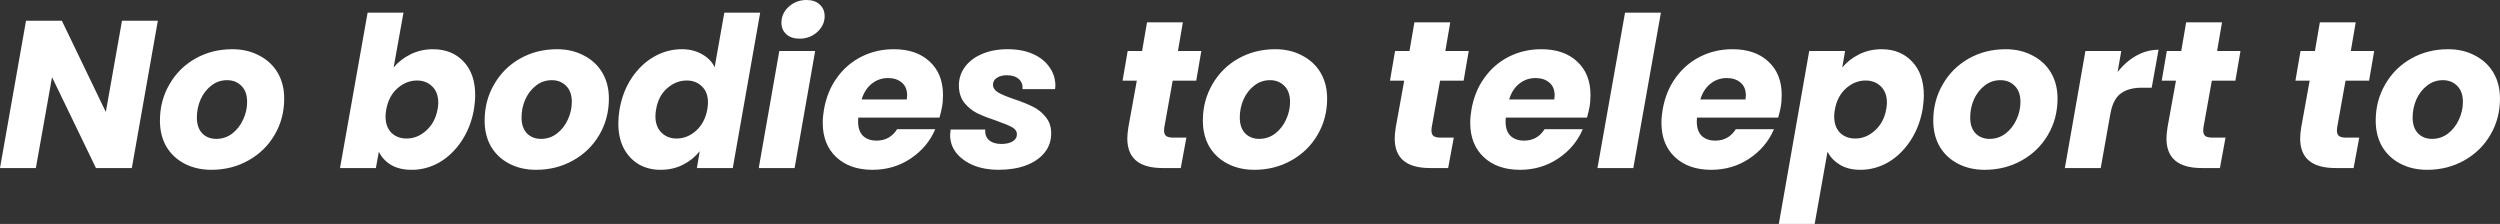 <svg version="1.1" xmlns="http://www.w3.org/2000/svg" xmlns:xlink="http://www.w3.org/1999/xlink" width="266.871" height="23.906" viewBox="0,0,266.871,23.906"><rect x="0" y="0" width="266.871" height="23.906" fill="#333333" stroke="none"/><g transform="translate(-106.565,-168.047)"><g data-paper-data="{&quot;isPaintingLayer&quot;:true}" fill="#ffffff" fill-rule="nonzero" stroke="none" stroke-width="1" stroke-linecap="square" stroke-linejoin="miter" stroke-miterlimit="10" stroke-dasharray="" stroke-dashoffset="0" style="mix-blend-mode: normal"><path d="M120.638,185.986h-3.828l-4.691,-9.701l-1.726,9.701h-3.828l2.777,-15.725h3.828l4.691,9.739l1.726,-9.739h3.828zM129.136,186.174c-1.076,0 -2.033,-0.219 -2.871,-0.657c-0.838,-0.438 -1.489,-1.051 -1.952,-1.839c-0.45,-0.788 -0.676,-1.708 -0.676,-2.758c0,-1.414 0.338,-2.702 1.013,-3.866c0.676,-1.176 1.601,-2.095 2.777,-2.758c1.176,-0.663 2.489,-0.995 3.941,-0.995c1.076,0 2.033,0.225 2.871,0.676c0.851,0.438 1.507,1.051 1.97,1.839c0.463,0.788 0.694,1.708 0.694,2.758c0,1.426 -0.344,2.721 -1.032,3.884c-0.676,1.151 -1.608,2.058 -2.796,2.721c-1.188,0.663 -2.502,0.995 -3.941,0.995zM129.662,182.871c0.625,0 1.188,-0.188 1.689,-0.563c0.5,-0.388 0.888,-0.882 1.163,-1.482c0.288,-0.613 0.432,-1.245 0.432,-1.895c0,-0.751 -0.206,-1.326 -0.619,-1.726c-0.4,-0.4 -0.907,-0.6 -1.52,-0.6c-0.638,0 -1.201,0.194 -1.689,0.582c-0.488,0.375 -0.869,0.869 -1.145,1.482c-0.263,0.613 -0.394,1.251 -0.394,1.914c0,0.738 0.194,1.307 0.582,1.708c0.388,0.388 0.888,0.582 1.501,0.582zM148.584,175.253c0.475,-0.575 1.076,-1.045 1.801,-1.407c0.738,-0.363 1.539,-0.544 2.402,-0.544c1.351,0 2.439,0.438 3.265,1.314c0.826,0.876 1.238,2.064 1.238,3.565c0,0.488 -0.044,1.001 -0.131,1.539c-0.225,1.276 -0.669,2.408 -1.332,3.396c-0.651,0.976 -1.439,1.733 -2.364,2.271c-0.926,0.525 -1.908,0.788 -2.946,0.788c-0.876,0 -1.614,-0.175 -2.214,-0.525c-0.588,-0.363 -1.02,-0.832 -1.295,-1.407l-0.319,1.745h-3.828l2.946,-16.588h3.828zM153.275,179.719c0.05,-0.263 0.075,-0.494 0.075,-0.694c0,-0.751 -0.213,-1.332 -0.638,-1.745c-0.425,-0.425 -0.97,-0.638 -1.633,-0.638c-0.763,0 -1.457,0.275 -2.083,0.826c-0.625,0.55 -1.026,1.307 -1.201,2.271c-0.05,0.263 -0.075,0.507 -0.075,0.732c0,0.738 0.206,1.32 0.619,1.745c0.425,0.413 0.97,0.619 1.633,0.619c0.763,0 1.457,-0.281 2.083,-0.844c0.638,-0.563 1.045,-1.32 1.22,-2.271zM163.797,186.174c-1.076,0 -2.033,-0.219 -2.871,-0.657c-0.838,-0.438 -1.489,-1.051 -1.952,-1.839c-0.45,-0.788 -0.676,-1.708 -0.676,-2.758c0,-1.414 0.338,-2.702 1.013,-3.866c0.676,-1.176 1.601,-2.095 2.777,-2.758c1.176,-0.663 2.489,-0.995 3.941,-0.995c1.076,0 2.033,0.225 2.871,0.676c0.851,0.438 1.507,1.051 1.97,1.839c0.463,0.788 0.694,1.708 0.694,2.758c0,1.426 -0.344,2.721 -1.032,3.884c-0.676,1.151 -1.608,2.058 -2.796,2.721c-1.188,0.663 -2.502,0.995 -3.941,0.995zM164.323,182.871c0.625,0 1.188,-0.188 1.689,-0.563c0.5,-0.388 0.888,-0.882 1.163,-1.482c0.288,-0.613 0.432,-1.245 0.432,-1.895c0,-0.751 -0.206,-1.326 -0.619,-1.726c-0.4,-0.4 -0.907,-0.6 -1.52,-0.6c-0.638,0 -1.201,0.194 -1.689,0.582c-0.488,0.375 -0.869,0.869 -1.145,1.482c-0.263,0.613 -0.394,1.251 -0.394,1.914c0,0.738 0.194,1.307 0.582,1.708c0.388,0.388 0.888,0.582 1.501,0.582zM172.702,179.719c0.225,-1.289 0.663,-2.414 1.314,-3.378c0.663,-0.976 1.457,-1.726 2.383,-2.252c0.926,-0.525 1.908,-0.788 2.946,-0.788c0.813,0 1.526,0.175 2.139,0.525c0.625,0.338 1.082,0.801 1.37,1.389l1.032,-5.817h3.828l-2.927,16.588h-3.828l0.3,-1.801c-0.475,0.6 -1.07,1.082 -1.783,1.445c-0.713,0.363 -1.514,0.544 -2.402,0.544c-0.876,0 -1.658,-0.2 -2.346,-0.6c-0.676,-0.413 -1.207,-0.988 -1.595,-1.726c-0.375,-0.751 -0.563,-1.626 -0.563,-2.627c0,-0.463 0.044,-0.963 0.131,-1.501zM182.066,179.737c0.05,-0.275 0.075,-0.525 0.075,-0.751c0,-0.726 -0.213,-1.295 -0.638,-1.708c-0.425,-0.425 -0.97,-0.638 -1.633,-0.638c-0.763,0 -1.457,0.275 -2.083,0.826c-0.625,0.538 -1.02,1.289 -1.182,2.252c-0.05,0.263 -0.075,0.507 -0.075,0.732c0,0.738 0.213,1.32 0.638,1.745c0.425,0.425 0.963,0.638 1.614,0.638c0.763,0 1.457,-0.275 2.083,-0.826c0.625,-0.563 1.026,-1.32 1.201,-2.271zM191.931,172.175c-0.6,0 -1.076,-0.156 -1.426,-0.469c-0.35,-0.325 -0.525,-0.732 -0.525,-1.22c0,-0.676 0.263,-1.251 0.788,-1.726c0.525,-0.475 1.157,-0.713 1.895,-0.713c0.6,0 1.07,0.163 1.407,0.488c0.35,0.313 0.525,0.726 0.525,1.238c0,0.651 -0.263,1.213 -0.788,1.689c-0.525,0.475 -1.151,0.713 -1.876,0.713zM193.582,173.489l-2.195,12.497h-3.828l2.195,-12.497zM201.975,173.301c1.614,0 2.89,0.438 3.828,1.314c0.951,0.876 1.426,2.064 1.426,3.565c0,0.5 -0.038,0.944 -0.113,1.332c-0.063,0.338 -0.15,0.701 -0.263,1.088h-8.669c-0.013,0.1 -0.019,0.244 -0.019,0.432c0,0.663 0.175,1.17 0.525,1.52c0.363,0.338 0.844,0.507 1.445,0.507c0.951,0 1.683,-0.407 2.195,-1.22h4.072c-0.538,1.276 -1.414,2.321 -2.627,3.134c-1.201,0.801 -2.558,1.201 -4.072,1.201c-1.614,0 -2.902,-0.45 -3.866,-1.351c-0.963,-0.901 -1.445,-2.12 -1.445,-3.659c0,-0.463 0.044,-0.938 0.131,-1.426c0.225,-1.301 0.688,-2.433 1.389,-3.396c0.701,-0.976 1.576,-1.726 2.627,-2.252c1.051,-0.525 2.195,-0.788 3.434,-0.788zM203.363,178.668c0.025,-0.213 0.038,-0.357 0.038,-0.432c0,-0.6 -0.188,-1.057 -0.563,-1.37c-0.375,-0.325 -0.869,-0.488 -1.482,-0.488c-0.651,0 -1.226,0.2 -1.726,0.6c-0.5,0.388 -0.863,0.951 -1.088,1.689zM213.168,186.174c-0.988,0 -1.876,-0.156 -2.665,-0.469c-0.776,-0.325 -1.389,-0.763 -1.839,-1.314c-0.45,-0.563 -0.676,-1.213 -0.676,-1.952c0,-0.1 0.019,-0.288 0.056,-0.563h3.697c-0.038,0.475 0.094,0.851 0.394,1.126c0.313,0.275 0.757,0.413 1.332,0.413c0.475,0 0.869,-0.088 1.182,-0.263c0.313,-0.188 0.469,-0.444 0.469,-0.769c0,-0.313 -0.169,-0.563 -0.507,-0.751c-0.338,-0.188 -0.894,-0.419 -1.67,-0.694c-0.801,-0.263 -1.476,-0.525 -2.027,-0.788c-0.538,-0.263 -1.007,-0.638 -1.407,-1.126c-0.388,-0.5 -0.582,-1.12 -0.582,-1.858c0,-0.738 0.219,-1.401 0.657,-1.989c0.438,-0.588 1.045,-1.045 1.82,-1.37c0.788,-0.338 1.695,-0.507 2.721,-0.507c1.038,0 1.939,0.169 2.702,0.507c0.763,0.338 1.351,0.807 1.764,1.407c0.425,0.588 0.638,1.257 0.638,2.008l-0.038,0.338h-3.471c0.038,-0.45 -0.094,-0.807 -0.394,-1.07c-0.3,-0.275 -0.726,-0.413 -1.276,-0.413c-0.438,0 -0.794,0.094 -1.07,0.281c-0.275,0.175 -0.413,0.419 -0.413,0.732c0,0.325 0.181,0.6 0.544,0.826c0.363,0.213 0.932,0.45 1.708,0.713c0.813,0.275 1.482,0.544 2.008,0.807c0.538,0.263 0.995,0.632 1.37,1.107c0.388,0.463 0.582,1.045 0.582,1.745c0,0.801 -0.244,1.495 -0.732,2.083c-0.488,0.588 -1.157,1.038 -2.008,1.351c-0.838,0.3 -1.795,0.45 -2.871,0.45zM230.845,181.689c-0.013,0.075 -0.019,0.169 -0.019,0.281c0,0.275 0.075,0.475 0.225,0.6c0.163,0.113 0.425,0.169 0.788,0.169h1.37l-0.6,3.246h-1.933c-2.514,0 -3.772,-1.051 -3.772,-3.152c0,-0.313 0.038,-0.713 0.113,-1.201l0.901,-4.973h-1.52l0.544,-3.171h1.539l0.525,-3.059h3.828l-0.525,3.059h2.496l-0.544,3.171h-2.514zM240.467,186.174c-1.076,0 -2.033,-0.219 -2.871,-0.657c-0.838,-0.438 -1.489,-1.051 -1.952,-1.839c-0.45,-0.788 -0.676,-1.708 -0.676,-2.758c0,-1.414 0.338,-2.702 1.013,-3.866c0.676,-1.176 1.601,-2.095 2.777,-2.758c1.176,-0.663 2.489,-0.995 3.941,-0.995c1.076,0 2.033,0.225 2.871,0.676c0.851,0.438 1.507,1.051 1.97,1.839c0.463,0.788 0.694,1.708 0.694,2.758c0,1.426 -0.344,2.721 -1.032,3.884c-0.676,1.151 -1.608,2.058 -2.796,2.721c-1.188,0.663 -2.502,0.995 -3.941,0.995zM240.993,182.871c0.625,0 1.188,-0.188 1.689,-0.563c0.5,-0.388 0.888,-0.882 1.163,-1.482c0.288,-0.613 0.432,-1.245 0.432,-1.895c0,-0.751 -0.206,-1.326 -0.619,-1.726c-0.4,-0.4 -0.907,-0.6 -1.52,-0.6c-0.638,0 -1.201,0.194 -1.689,0.582c-0.488,0.375 -0.869,0.869 -1.145,1.482c-0.263,0.613 -0.394,1.251 -0.394,1.914c0,0.738 0.194,1.307 0.582,1.708c0.388,0.388 0.888,0.582 1.501,0.582zM259.389,181.689c-0.013,0.075 -0.019,0.169 -0.019,0.281c0,0.275 0.075,0.475 0.225,0.6c0.163,0.113 0.425,0.169 0.788,0.169h1.37l-0.6,3.246h-1.933c-2.514,0 -3.772,-1.051 -3.772,-3.152c0,-0.313 0.038,-0.713 0.113,-1.201l0.901,-4.973h-1.52l0.544,-3.171h1.539l0.525,-3.059h3.828l-0.525,3.059h2.496l-0.544,3.171h-2.514zM271.094,173.301c1.614,0 2.89,0.438 3.828,1.314c0.951,0.876 1.426,2.064 1.426,3.565c0,0.5 -0.038,0.944 -0.113,1.332c-0.063,0.338 -0.15,0.701 -0.263,1.088h-8.669c-0.013,0.1 -0.019,0.244 -0.019,0.432c0,0.663 0.175,1.17 0.525,1.52c0.363,0.338 0.844,0.507 1.445,0.507c0.951,0 1.683,-0.407 2.195,-1.22h4.072c-0.538,1.276 -1.414,2.321 -2.627,3.134c-1.201,0.801 -2.558,1.201 -4.072,1.201c-1.614,0 -2.902,-0.45 -3.866,-1.351c-0.963,-0.901 -1.445,-2.12 -1.445,-3.659c0,-0.463 0.044,-0.938 0.131,-1.426c0.225,-1.301 0.688,-2.433 1.389,-3.396c0.701,-0.976 1.576,-1.726 2.627,-2.252c1.051,-0.525 2.195,-0.788 3.434,-0.788zM272.483,178.668c0.025,-0.213 0.038,-0.357 0.038,-0.432c0,-0.6 -0.188,-1.057 -0.563,-1.37c-0.375,-0.325 -0.869,-0.488 -1.482,-0.488c-0.651,0 -1.226,0.2 -1.726,0.6c-0.5,0.388 -0.863,0.951 -1.088,1.689zM283.864,169.398l-2.946,16.588h-3.828l2.946,-16.588zM291.505,173.301c1.614,0 2.89,0.438 3.828,1.314c0.951,0.876 1.426,2.064 1.426,3.565c0,0.5 -0.038,0.944 -0.113,1.332c-0.063,0.338 -0.15,0.701 -0.263,1.088h-8.669c-0.013,0.1 -0.019,0.244 -0.019,0.432c0,0.663 0.175,1.17 0.525,1.52c0.363,0.338 0.844,0.507 1.445,0.507c0.951,0 1.683,-0.407 2.195,-1.22h4.072c-0.538,1.276 -1.414,2.321 -2.627,3.134c-1.201,0.801 -2.558,1.201 -4.072,1.201c-1.614,0 -2.902,-0.45 -3.866,-1.351c-0.963,-0.901 -1.445,-2.12 -1.445,-3.659c0,-0.463 0.044,-0.938 0.131,-1.426c0.225,-1.301 0.688,-2.433 1.389,-3.396c0.701,-0.976 1.576,-1.726 2.627,-2.252c1.051,-0.525 2.195,-0.788 3.434,-0.788zM292.894,178.668c0.025,-0.213 0.038,-0.357 0.038,-0.432c0,-0.6 -0.188,-1.057 -0.563,-1.37c-0.375,-0.325 -0.869,-0.488 -1.482,-0.488c-0.651,0 -1.226,0.2 -1.726,0.6c-0.5,0.388 -0.863,0.951 -1.088,1.689zM303.224,175.253c0.475,-0.575 1.076,-1.045 1.801,-1.407c0.726,-0.363 1.526,-0.544 2.402,-0.544c1.351,0 2.439,0.444 3.265,1.332c0.826,0.876 1.238,2.07 1.238,3.584c0,0.463 -0.044,0.963 -0.131,1.501c-0.225,1.276 -0.669,2.408 -1.332,3.396c-0.651,0.976 -1.439,1.733 -2.364,2.271c-0.926,0.525 -1.908,0.788 -2.946,0.788c-0.863,0 -1.595,-0.181 -2.195,-0.544c-0.588,-0.363 -1.026,-0.826 -1.314,-1.389l-1.37,7.712h-3.828l3.246,-18.464h3.828zM307.915,179.719c0.05,-0.263 0.075,-0.494 0.075,-0.694c0,-0.751 -0.213,-1.332 -0.638,-1.745c-0.425,-0.425 -0.97,-0.638 -1.633,-0.638c-0.763,0 -1.457,0.275 -2.083,0.826c-0.625,0.55 -1.026,1.307 -1.201,2.271c-0.05,0.263 -0.075,0.507 -0.075,0.732c0,0.738 0.206,1.32 0.619,1.745c0.425,0.413 0.97,0.619 1.633,0.619c0.763,0 1.457,-0.281 2.083,-0.844c0.638,-0.563 1.045,-1.32 1.22,-2.271zM318.437,186.174c-1.076,0 -2.033,-0.219 -2.871,-0.657c-0.838,-0.438 -1.489,-1.051 -1.952,-1.839c-0.45,-0.788 -0.676,-1.708 -0.676,-2.758c0,-1.414 0.338,-2.702 1.013,-3.866c0.676,-1.176 1.601,-2.095 2.777,-2.758c1.176,-0.663 2.489,-0.995 3.941,-0.995c1.076,0 2.033,0.225 2.871,0.676c0.851,0.438 1.507,1.051 1.97,1.839c0.463,0.788 0.694,1.708 0.694,2.758c0,1.426 -0.344,2.721 -1.032,3.884c-0.676,1.151 -1.608,2.058 -2.796,2.721c-1.188,0.663 -2.502,0.995 -3.941,0.995zM318.962,182.871c0.625,0 1.188,-0.188 1.689,-0.563c0.5,-0.388 0.888,-0.882 1.163,-1.482c0.288,-0.613 0.432,-1.245 0.432,-1.895c0,-0.751 -0.206,-1.326 -0.619,-1.726c-0.4,-0.4 -0.907,-0.6 -1.52,-0.6c-0.638,0 -1.201,0.194 -1.689,0.582c-0.488,0.375 -0.869,0.869 -1.145,1.482c-0.263,0.613 -0.394,1.251 -0.394,1.914c0,0.738 0.194,1.307 0.582,1.708c0.388,0.388 0.888,0.582 1.501,0.582zM332.615,175.74c0.575,-0.738 1.238,-1.32 1.989,-1.745c0.763,-0.425 1.557,-0.638 2.383,-0.638l-0.732,4.053h-1.051c-0.951,0 -1.701,0.206 -2.252,0.619c-0.55,0.4 -0.919,1.12 -1.107,2.158l-1.032,5.798h-3.828l2.195,-12.497h3.828zM341.773,181.689c-0.013,0.075 -0.019,0.169 -0.019,0.281c0,0.275 0.075,0.475 0.225,0.6c0.163,0.113 0.425,0.169 0.788,0.169h1.37l-0.6,3.246h-1.933c-2.514,0 -3.772,-1.051 -3.772,-3.152c0,-0.313 0.038,-0.713 0.113,-1.201l0.901,-4.973h-1.52l0.544,-3.171h1.539l0.525,-3.059h3.828l-0.525,3.059h2.496l-0.544,3.171h-2.514zM356.045,181.689c-0.013,0.075 -0.019,0.169 -0.019,0.281c0,0.275 0.075,0.475 0.225,0.6c0.163,0.113 0.425,0.169 0.788,0.169h1.37l-0.6,3.246h-1.933c-2.514,0 -3.772,-1.051 -3.772,-3.152c0,-0.313 0.038,-0.713 0.113,-1.201l0.901,-4.973h-1.52l0.544,-3.171h1.539l0.525,-3.059h3.828l-0.525,3.059h2.496l-0.544,3.171h-2.514zM365.667,186.174c-1.076,0 -2.033,-0.219 -2.871,-0.657c-0.838,-0.438 -1.489,-1.051 -1.952,-1.839c-0.45,-0.788 -0.676,-1.708 -0.676,-2.758c0,-1.414 0.338,-2.702 1.013,-3.866c0.676,-1.176 1.601,-2.095 2.777,-2.758c1.176,-0.663 2.489,-0.995 3.941,-0.995c1.076,0 2.033,0.225 2.871,0.676c0.851,0.438 1.507,1.051 1.97,1.839c0.463,0.788 0.694,1.708 0.694,2.758c0,1.426 -0.344,2.721 -1.032,3.884c-0.676,1.151 -1.608,2.058 -2.796,2.721c-1.188,0.663 -2.502,0.995 -3.941,0.995zM366.192,182.871c0.625,0 1.188,-0.188 1.689,-0.563c0.5,-0.388 0.888,-0.882 1.163,-1.482c0.288,-0.613 0.432,-1.245 0.432,-1.895c0,-0.751 -0.206,-1.326 -0.619,-1.726c-0.4,-0.4 -0.907,-0.6 -1.52,-0.6c-0.638,0 -1.201,0.194 -1.689,0.582c-0.488,0.375 -0.869,0.869 -1.145,1.482c-0.263,0.613 -0.394,1.251 -0.394,1.914c0,0.738 0.194,1.307 0.582,1.708c0.388,0.388 0.888,0.582 1.501,0.582z"/></g></g></svg>